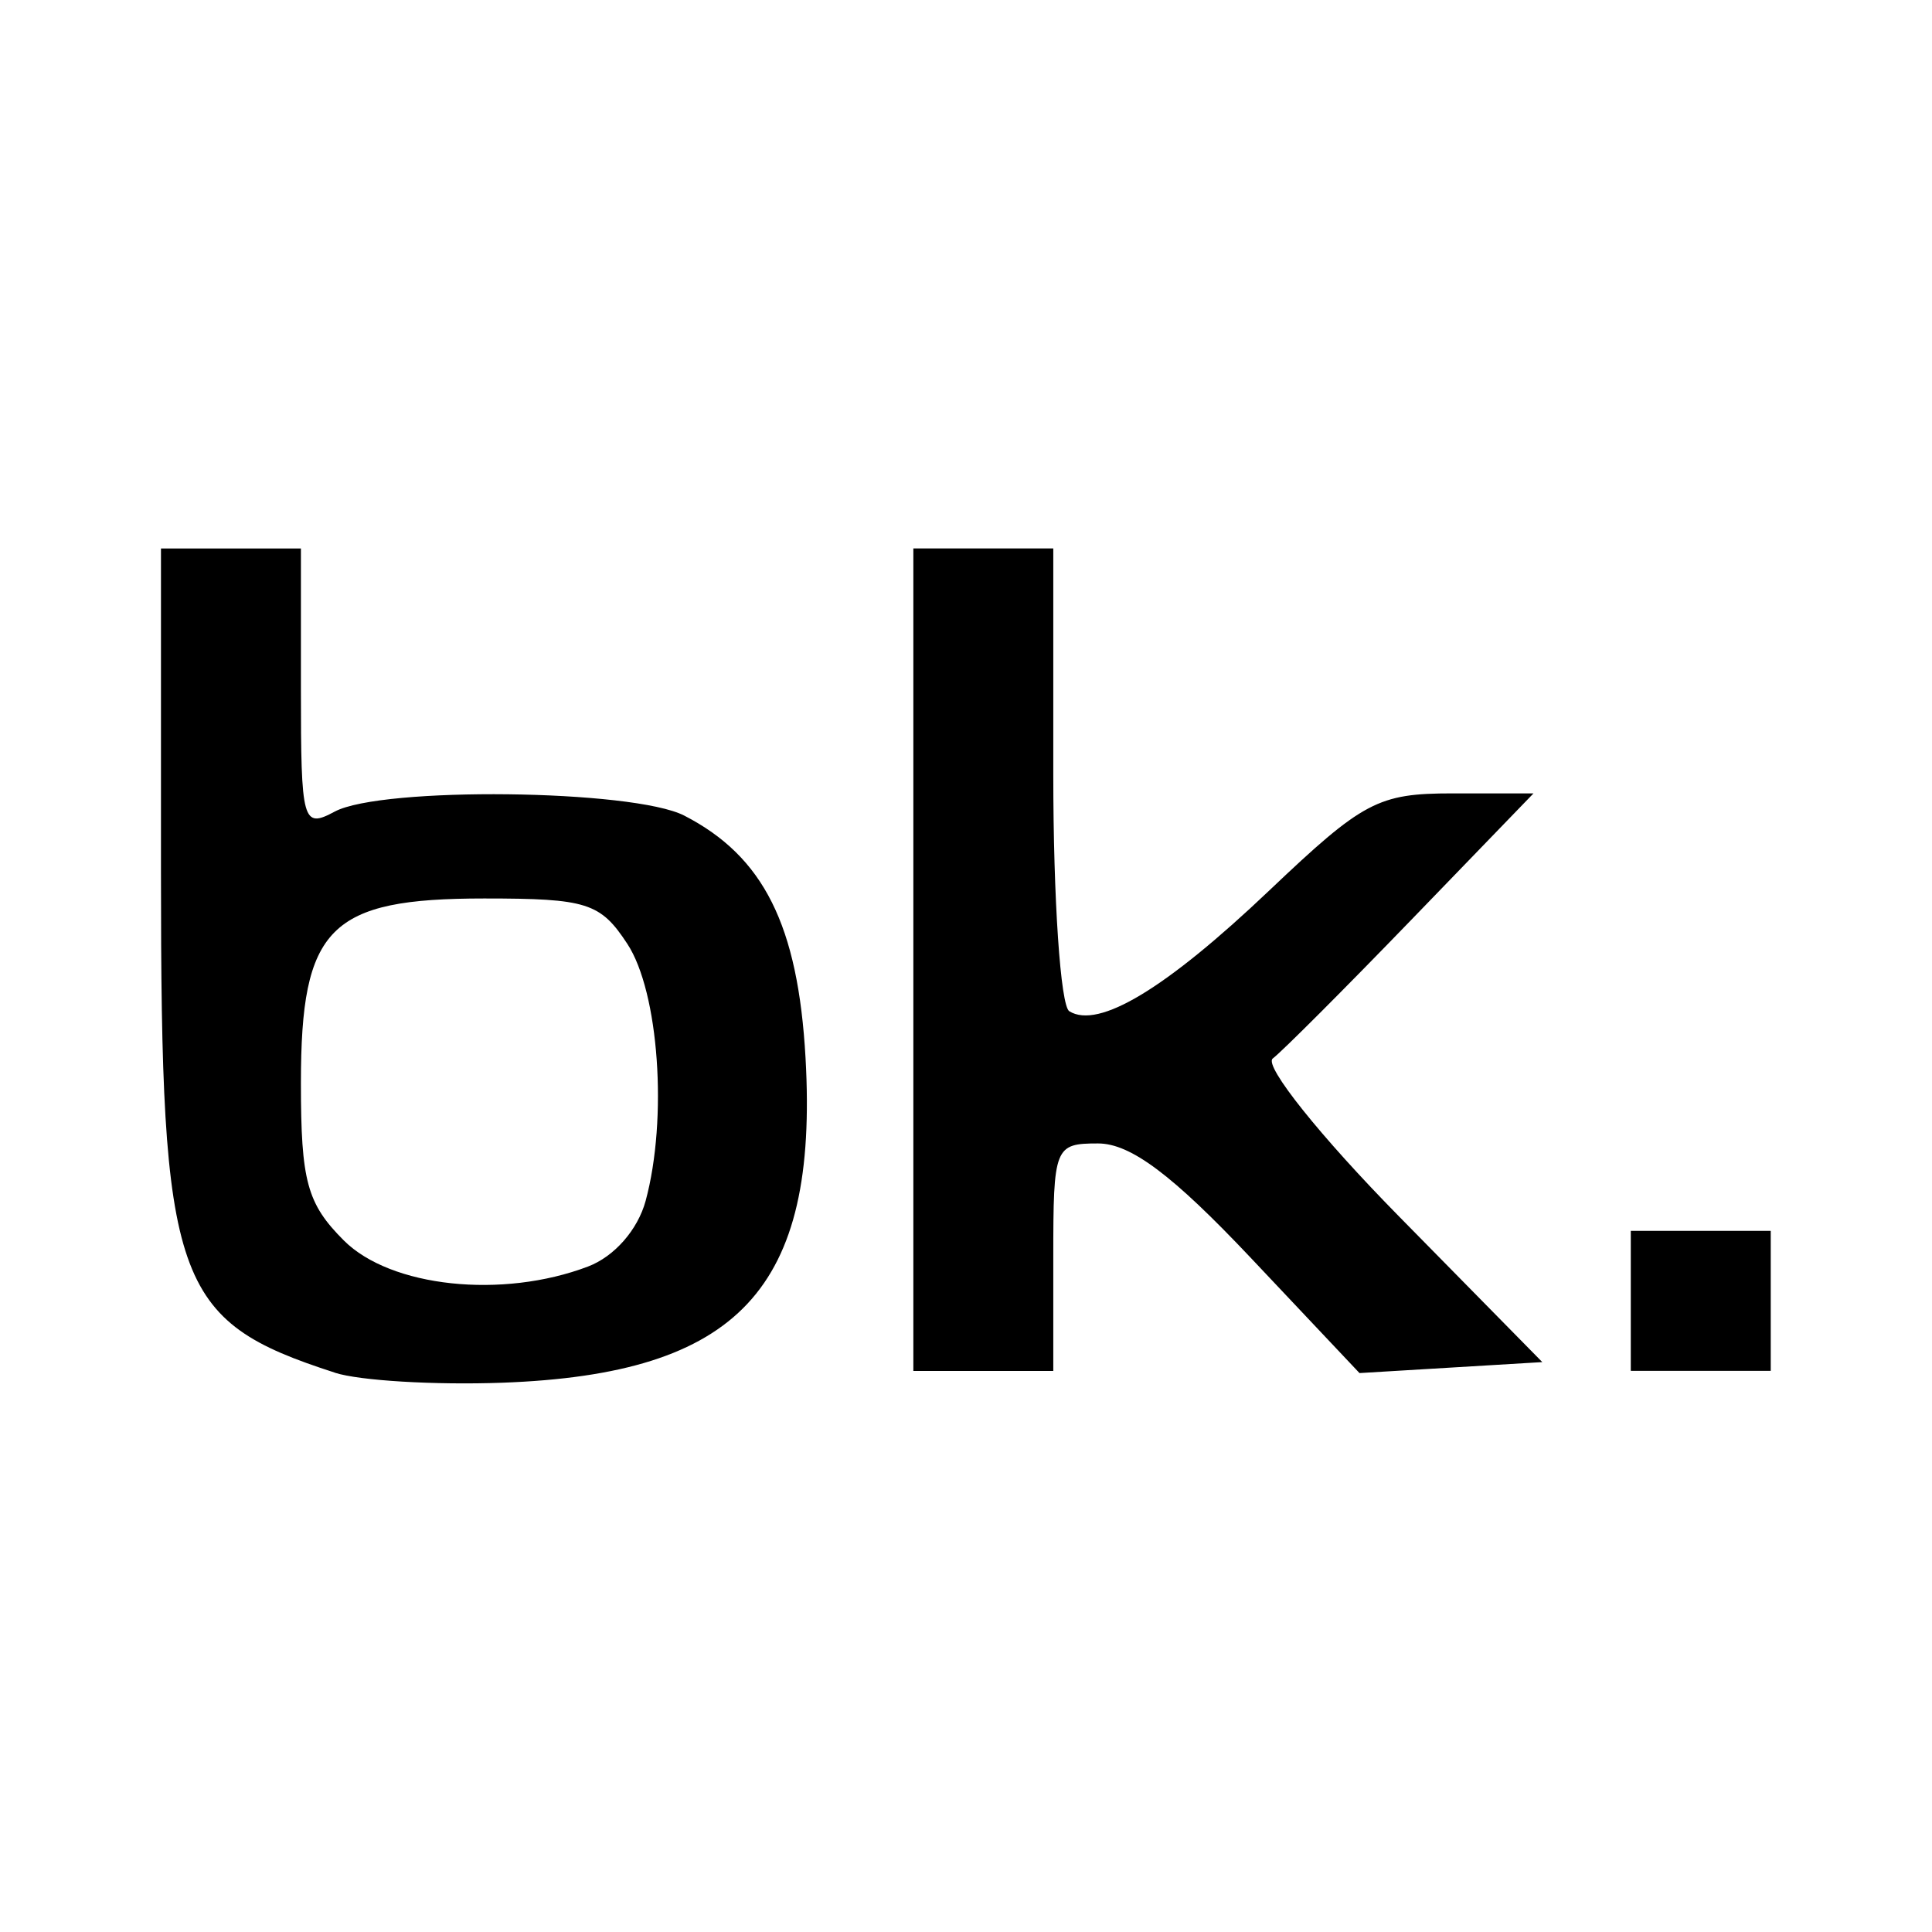 <?xml version="1.0" encoding="UTF-8" standalone="no"?>
<!-- Created with Inkscape (http://www.inkscape.org/) -->

<svg
   width="192"
   height="192"
   viewBox="0 0 50.8 50.8"
   version="1.1"
   id="svg5"
   sodipodi:docname="bankinter.svg"
   inkscape:version="1.1.1 (c3084ef, 2021-09-22)"
   xmlns:inkscape="http://www.inkscape.org/namespaces/inkscape"
   xmlns:sodipodi="http://sodipodi.sourceforge.net/DTD/sodipodi-0.dtd"
   xmlns="http://www.w3.org/2000/svg"
   xmlns:svg="http://www.w3.org/2000/svg">
  <sodipodi:namedview
     id="namedview7"
     pagecolor="#ffffff"
     bordercolor="#999999"
     borderopacity="1"
     inkscape:pageshadow="0"
     inkscape:pageopacity="0"
     inkscape:pagecheckerboard="0"
     inkscape:document-units="mm"
     showgrid="false"
     units="px"
     width="192px"
     inkscape:zoom="5.0290478"
     inkscape:cx="76.65467"
     inkscape:cy="100.71489"
     inkscape:window-width="1822"
     inkscape:window-height="1081"
     inkscape:window-x="738"
     inkscape:window-y="319"
     inkscape:window-maximized="0"
     inkscape:current-layer="layer1" />
  <defs
     id="defs2">
    <clipPath
       clipPathUnits="userSpaceOnUse"
       id="clipPath417">
      <path
         id="path419"
         style="fill:#ff0000;fill-opacity:1;fill-rule:nonzero;stroke:none;stroke-width:0.265"
         d="M -0.04,-0.031 V 17.33 C -0.004,17.179 0.038,17.029 0.088,16.881 1.015994e-4,16.755 0.05,16.559 0.151,16.381 0.202,16.207 0.303,16.044 0.416,15.892 c 0.021,-0.323 0.034,-0.492 0.148,-0.926 0.041,-0.157 0.108,-0.306 0.169,-0.456 C 0.9,14.103 1.076,13.736 1.311,13.368 1.498,12.923 1.696,12.508 1.988,12.12 c 0.017,-0.023 0.044,-0.068 0.066,-0.087 -0.008,-0.007 -0.017,-0.013 -0.024,-0.02 -0.046,-0.042 0.125,-0.242 0.252,-0.377 0.005,-0.007 0.011,-0.013 0.018,-0.019 0.053,-0.055 0.096,-0.1 0.105,-0.106 0.356,-0.269 0.185,-0.164 0.481,-0.322 0.021,-0.011 0.047,-0.034 0.074,-0.056 -4.233e-4,-0.026 -0.002,-0.052 -0.002,-0.078 0.122,-0.111 0.23,-0.238 0.365,-0.332 0.074,-0.051 0.168,-0.062 0.252,-0.095 0.09,-0.035 0.179,-0.075 0.269,-0.112 C 3.33,9.69 3.129,8.603 3.131,7.647 c 0.002,-0.596 0.302,-0.894 0.603,-0.894 0.301,-5e-7 0.601,0.298 0.601,0.894 0,0.585 -0.023,0.377 0.113,1.079 0.042,0.213 0.088,0.393 0.143,0.559 C 4.687,9.128 4.783,8.972 4.873,8.812 4.991,8.602 5.074,8.403 5.207,8.203 5.405,8.213 5.679,7.769 5.906,7.619 5.936,7.462 5.949,7.385 6.004,7.113 6.04,6.94 6.03,6.732 6.151,6.604 6.373,6.369 6.637,6.679 6.491,6.519 6.178,6.406 5.375,6.121 5.326,6.027 5.248,5.88 5.217,5.751 5.214,5.633 4.133,5.883 3.21,4.73 4.082,2.986 4.587,1.976 4.407,2.423 4.835,0.994 4.937,0.654 5.03,0.311 5.122,-0.031 Z M 0.151,16.381 c -0.035,0.12 -0.046,0.245 -0.02,0.376 0.01,-0.028 0.019,-0.056 0.03,-0.084 0.001,-0.003 0.002,-0.005 0.004,-0.008 -0.053,-0.084 -0.022,-0.181 0.041,-0.3 -0.012,-0.015 -0.016,-0.031 -0.017,-0.048 -0.014,0.021 -0.026,0.043 -0.038,0.065 z M 0.132,16.757 c -0.015,0.041 -0.03,0.083 -0.044,0.124 0.039,0.056 0.105,0.098 0.205,0.118 -0.075,-0.053 -0.133,-0.12 -0.155,-0.206 -0.003,-0.012 -0.004,-0.024 -0.007,-0.036 z M 47.514,-0.031 C 47.453,0.24 47.376,0.581 47.315,1.013 47.483,2.292 47.757,2.014 47.214,1.967 47.102,1.966 47.033,2.02 46.904,2.02 45.31,2.015 43.729,1.899 42.141,1.785 41.392,1.727 40.632,1.631 39.879,1.699 c -0.277,-0.009 -0.542,0.085 -0.815,0.11 -0.15,0.014 -0.301,0.02 -0.452,0.027 0.022,0.017 0.044,0.034 0.066,0.052 0.025,0.005 0.051,0.008 0.075,0.013 0.141,0.028 0.271,0.094 0.406,0.142 0.145,0.079 0.295,0.149 0.436,0.237 0.482,0.3 0.911,0.678 1.288,1.101 0.069,0.06 0.137,0.121 0.203,0.185 0.07,0.068 0.124,0.152 0.193,0.221 0.081,0.082 0.181,0.144 0.267,0.221 0.227,0.204 0.281,0.258 0.477,0.448 0.376,0.326 0.776,0.621 1.159,0.94 0.338,0.262 0.533,0.441 0.799,0.824 0.002,0.002 0.003,0.005 0.004,0.007 0.135,0.112 0.263,0.231 0.374,0.368 0.038,0.032 0.075,0.062 0.12,0.104 0.048,0.046 0.246,0.236 0.295,0.311 0.15,0.11 0.298,0.221 0.454,0.321 -0.198,-0.963 0.417,-0.087 0.838,0.621 0.405,0.251 0.808,0.446 1.126,0.84 -0.003,-0.003 -0.011,-0.008 -0.015,-0.011 0.342,0.288 0.544,0.641 0.649,1.101 2.64e-4,0.002 0.002,0.007 0.003,0.009 0.003,0.005 -2.65e-4,9.34e-5 0.111,0.188 0.076,0.182 0.192,0.312 0.318,0.461 0.06,0.07 0.113,0.146 0.179,0.21 0.168,0.162 0.387,0.265 0.541,0.445 0.174,0.162 0.342,0.33 0.498,0.507 7.93e-4,-0.197 0.002,-0.374 0.027,-0.969 0.004,-0.081 0.021,-0.16 0.032,-0.24 0.01,-0.065 0.027,-0.13 0.03,-0.195 0.004,-0.068 -0.007,-0.136 -0.01,-0.204 -0.034,-1.016 0.033,-2.028 0.096,-3.042 0.007,-0.135 0.011,-0.27 0.022,-0.405 0.002,-0.024 0.006,0.094 0.005,0.07 -0.044,-1.064 -0.13,-2.126 -0.206,-3.188 -0.059,-0.787 -0.088,-1.581 -0.254,-2.355 -0.101,-0.469 -0.098,-0.866 -0.033,-1.204 z M 46.064,7.951 c -0.024,-0.015 -0.047,-0.028 -0.071,-0.043 -0.006,-0.004 -0.015,-0.01 -0.021,-0.014 0.008,0.009 0.017,0.018 0.024,0.028 0.139,0.218 0.233,0.465 0.393,0.669 0.109,0.14 -0.074,-0.22 -0.324,-0.64 z m -0.092,-0.057 c -0.025,-0.03 -0.052,-0.057 -0.081,-0.082 -0.285,-0.248 -0.267,-0.227 -0.519,-0.393 -0.05,-0.027 -0.097,-0.058 -0.145,-0.088 0.016,0.076 0.031,0.151 0.057,0.251 0.156,0.058 0.314,0.108 0.467,0.174 0.062,0.027 0.153,0.093 0.221,0.138 z M 10.027,1.236 C 9.861,1.234 9.694,1.234 9.528,1.236 9.306,1.239 9.084,1.246 8.862,1.259 8.548,1.278 8.254,1.429 7.942,1.473 7.864,1.484 7.784,1.48 7.705,1.473 7.501,2.187 7.29,2.86 7.001,3.612 6.996,3.626 6.988,3.639 6.982,3.653 7.047,3.637 7.11,3.622 7.178,3.601 7.903,3.375 8.619,3.123 9.34,2.885 10.35,2.536 10.855,2.355 11.281,2.217 11.603,2 11.959,1.831 12.323,1.695 12.654,1.571 13.193,1.505 13.615,1.601 h 5.29e-4 c 0.208,-0.119 0.354,-0.197 0.481,-0.256 -0.857,-0.034 -1.713,-0.069 -2.57,-0.089 -0.5,6.853e-4 -0.999,-0.016 -1.499,-0.02 z m 16.936,0.263 c -0.5,0.012 -1,0.02 -1.501,0.034 -0.178,-0.002 -0.392,-0.008 -0.608,-0.01 -0.083,0.012 -0.166,0.023 -0.248,0.037 -0.033,0.026 -0.082,0.031 -0.122,0.049 -0.187,0.083 -0.384,0.139 -0.579,0.201 -0.03,0.01 -0.06,0.023 -0.091,0.029 -0.163,0.028 -0.327,0.049 -0.491,0.073 -0.096,-0.003 -0.193,-0.014 -0.289,-0.01 -0.058,0.002 0.116,0.006 0.173,0.014 0.004,5.794e-4 -0.006,0.007 -0.011,0.008 -0.151,0.019 -0.302,0.039 -0.454,0.052 -0.141,0.011 -0.289,0.005 -0.432,0 -0.105,0.028 -0.209,0.055 -0.316,0.074 -0.118,0.021 -0.428,0.004 -0.554,-5.16e-4 -0.056,-0.005 -0.111,-0.01 -0.167,-0.014 -0.01,-3.572e-4 -0.04,-0.003 -0.03,-0.001 0.013,0.002 0.026,7.09e-4 0.038,0.002 0.011,0.001 -0.022,0.003 -0.033,0.003 -0.045,0.001 -0.091,0.002 -0.136,0.003 -0.189,-2.047e-4 -0.378,-0.001 -0.566,-0.001 -0.059,0.01 -0.115,0.008 -0.168,5.159e-4 -0.284,0.111 -0.459,-0.048 -0.579,-0.336 -0.072,-0.005 -0.148,-0.01 -0.224,-0.015 -0.111,0.068 -0.222,0.137 -0.333,0.205 C 18.888,2.114 18.54,2.348 18.176,2.556 17.941,2.69 17.704,2.822 17.451,2.918 17.325,2.965 17.127,3.094 17.052,2.982 16.908,2.767 16.806,2.592 16.739,2.446 16.632,2.556 16.489,2.659 16.282,2.734 15.914,2.867 15.732,2.934 15.566,3 c 0.031,0.113 0.006,0.101 -0.111,0.12 -0.013,0.087 -0.028,0.173 -0.038,0.258 -0.012,0.099 -0.409,0.155 -0.569,0.074 -0.057,0.049 -0.117,0.103 -0.182,0.167 -0.029,0.029 0.274,0.078 0.408,0.029 0.019,-0.03 0.038,-0.062 0.058,-0.09 0.015,0.045 -0.012,0.074 -0.058,0.09 -0.026,0.042 -0.053,0.083 -0.089,0.116 -0.113,0.105 -0.242,0.191 -0.372,0.274 -0.034,0.022 -0.076,0.024 -0.115,0.036 -0.249,0.074 -0.501,0.137 -0.746,0.222 -0.403,0.148 -0.335,0.132 -0.8,0.249 -0.373,0.325 -1.048,0.829 -0.823,0.382 -0.017,0.002 -0.037,0.004 -0.07,0.008 -0.007,0.006 -0.014,0.011 -0.02,0.013 -9.79e-4,3.439e-4 -0.003,6.879e-4 -0.004,0.001 -0.066,0.064 -0.144,0.14 -0.147,0.143 -0.046,0.037 -0.033,0.043 -0.094,0.116 -0.174,0.21 -0.37,0.38 -0.61,0.514 -0.014,0.004 -0.021,0.005 -0.029,0.008 -0.123,0.143 -0.264,0.268 -0.415,0.382 -0.064,0.041 -0.19,0.118 -0.244,0.162 -0.14,0.115 -0.361,0.374 -0.519,0.436 -0.015,0.006 -0.021,-0.026 -0.031,-0.038 -0.392,0.529 0.113,-0.035 -0.926,0.315 -0.085,0.029 0.094,0.077 0.239,0.073 0.012,-0.011 0.018,-0.016 0.032,-0.028 -0.002,0.044 0.132,-0.028 0.105,-0.006 -0.027,0.023 -0.08,0.032 -0.137,0.034 -0.19,0.171 -0.169,0.165 -0.486,0.325 -0.02,0.01 -0.044,0.016 -0.066,0.011 -0.014,-0.003 -0.016,-0.042 -0.028,-0.034 C 8.534,7.461 8.491,7.679 8.297,7.724 8.04,7.877 7.77,7.991 7.48,8.065 7.351,8.145 7.22,8.228 7.091,8.305 7.077,8.313 7.039,8.334 7.002,8.355 6.992,8.507 7.053,8.365 6.898,9.282 6.863,9.492 6.804,9.698 6.757,9.906 6.586,10.333 6.277,10.729 5.858,10.937 c -0.441,0.219 -0.198,0.031 -0.311,0.119 0.114,0.123 0.099,0.371 0.134,0.548 0.025,0.126 -0.135,0.355 -0.257,0.515 -0.297,0.666 -0.676,1.296 -0.925,1.985 -0.177,0.541 -0.412,1.055 -0.612,1.587 -0.08,0.212 -0.133,0.435 -0.229,0.641 -0.168,0.359 -0.373,0.699 -0.559,1.049 -0.467,0.608 -0.898,1.183 -1.397,1.77 -0.068,0.08 -0.145,0.151 -0.225,0.22 -0.006,0.044 -0.011,0.088 -0.019,0.131 -0.062,0.318 -0.068,0.33 -0.146,0.654 -0.015,0.056 -0.028,0.113 -0.046,0.168 -0.015,0.128 -0.097,0.23 -0.136,0.348 -0.073,0.223 -0.11,0.475 -0.154,0.703 -0.058,0.373 -0.151,0.739 -0.251,1.103 -0.05,0.185 -0.06,0.126 -0.042,0.211 0.004,-0.033 0.003,-0.024 0.007,-0.061 0.003,-0.023 -0.004,0.046 -0.006,0.069 -8.3873e-4,-0.004 -8.1227e-4,-0.005 -0.002,-0.008 -0.026,0.208 -0.037,0.305 -0.046,0.383 0.006,-0.093 -6.6145e-4,-0.135 -0.064,0.164 -0.014,0.067 0.012,0.138 0.004,0.206 -0.015,0.127 -0.039,0.252 -0.058,0.379 -0.04,0.29 -0.169,0.571 -0.197,0.862 -0.036,0.379 0.02,0.359 0.009,0.717 -0.006,0.202 -0.027,0.403 -0.041,0.604 -0.102,0.455 -0.06,0.909 -0.045,1.367 3.3417e-4,0.053 0.001,0.105 0.001,0.158 -4.0799e-4,0.087 -0.018,0.174 -0.006,0.26 0.029,0.208 0.09,0.348 0.109,0.562 0.023,0.255 0.027,0.51 0.04,0.766 7.3025e-4,0.304 0.001,0.423 5.1593e-4,0.551 0.07,-0.162 0.156,-0.337 0.314,-0.358 0.46,-0.06 0.701,0.065 0.834,0.277 0.175,-0.004 0.216,0.124 0.138,0.407 0.027,0.162 0.037,0.335 0.051,0.501 0.015,0.232 0.035,0.463 0.045,0.695 0.009,0.209 -0.018,0.437 0.011,0.644 0.025,0.18 0.119,0.345 0.148,0.524 0.027,0.036 0.056,0.07 0.086,0.101 0.088,-0.213 0.174,-0.426 0.254,-0.641 0.12,-0.326 0.246,-1.544 0.581,-1.647 0.336,-0.103 0.738,0.097 1.001,0.331 0.172,0.152 0.089,0.451 0.134,0.676 -0.002,0.099 -0.001,0.128 -0.002,0.213 0.126,0.111 0.166,0.324 0.205,0.495 0.18,0.016 0.438,0.099 0.821,0.276 0.187,0.087 0.085,0.406 0.095,0.612 0.018,0.367 0.023,0.66 0.02,0.923 0.068,0.023 0.145,0.06 0.232,0.111 0.039,-0.024 0.082,-0.041 0.131,-0.048 0.389,-0.054 0.647,0.445 0.97,0.668 -0.091,0.25 -0.166,0.506 -0.273,0.749 -0.085,0.192 -0.228,0.494 -0.393,0.836 -0.002,0.027 -0.003,0.053 -0.005,0.08 -0.123,1.799 -0.064,1.317 -0.291,2.604 -0.045,0.296 -0.108,0.59 -0.134,0.888 -0.015,0.162 0.041,0.527 0.014,0.796 0.572,0.117 0.523,0.397 0.287,0.664 0.038,0.076 0.076,0.153 0.107,0.232 0.697,-0.112 0.71,0.008 0.844,0.372 0.084,0.047 0.072,0.104 0.047,0.163 2.122e-4,5.29e-4 3.175e-4,0.001 5.292e-4,0.002 l 5.292e-4,5.29e-4 c 0.196,0.176 0.186,0.168 0.388,0.357 0.069,0.073 0.136,0.149 0.203,0.224 0.056,-0.052 0.115,-0.104 0.177,-0.157 0.152,-0.128 0.328,-0.181 0.52,-0.177 0.922,0.018 2.18,1.332 2.544,1.656 0.881,0.958 1.473,1.59 2.329,2.596 0.052,0.024 0.125,0.059 0.307,0.13 0.138,-0.017 0.301,0.011 0.492,0.074 -0.061,-0.09 0.051,-0.023 0.193,0.072 0.052,0.022 0.104,0.043 0.16,0.069 0.081,0.025 0.161,0.044 0.247,0.044 0.023,1e-4 0.045,-0.012 0.067,-0.014 0.035,-0.004 0.071,-0.005 0.107,-0.008 0.399,-0.006 0.765,0.102 1.11,0.294 0.044,0.024 0.082,0.098 0.129,0.079 0.039,-0.016 -0.048,-0.068 -0.072,-0.102 0.101,0.019 0.203,0.038 0.304,0.056 -0.531,0.07 0.633,0.038 0.477,0.081 -0.052,0.015 -0.109,-0.034 -0.162,-0.021 -0.267,0.067 -1.06,0.24 -0.785,0.258 1.144,0.075 1.493,0.034 1.538,-0.034 -0.073,-0.012 -0.145,-0.024 -0.229,-0.04 0.06,-0.015 0.123,-0.026 0.187,-0.035 -0.051,-0.035 -0.123,-0.066 -0.183,-0.088 -0.018,0.001 -0.031,0.002 -0.055,0.002 -0.015,-2.64e-4 0.019,-0.004 0.043,-0.006 -0.068,-0.026 -0.076,-0.03 0.026,-0.004 0.021,-0.003 0.042,-0.005 0.063,-0.007 l 0.209,0.093 c 0.205,-0.015 0.416,0.009 0.593,0.111 0.039,0.023 0.076,0.048 0.112,0.076 0.269,0.02 0.252,5.3e-4 0.35,0.117 0.022,-0.003 0.044,0.01 0.066,0.015 0.083,0.02 0.166,0.042 0.248,0.065 0.224,0.063 0.436,0.158 0.648,0.251 0.023,-0.001 0.046,-0.003 0.069,-0.004 0.088,-0.002 0.171,0.045 0.256,0.067 -0.295,-0.088 0.51,0.169 0.378,0.142 -0.086,-0.018 -0.165,-0.068 -0.253,-0.08 -0.055,-0.007 -0.159,-0.019 -0.243,-0.024 0.089,0.041 0.164,0.076 0.118,0.067 -0.077,-0.016 -0.153,-0.041 -0.228,-0.068 -0.022,0.003 -0.028,0.009 5.29e-4,0.021 0.345,0.149 0.731,0.19 1.083,0.322 -0.003,-0.003 -0.003,-0.005 0.005,-0.004 0.059,0.004 0.113,0.039 0.169,0.058 0.13,0.044 0.261,0.087 0.392,0.128 -0.153,-0.036 0.267,0.078 0.198,0.065 -0.099,-0.019 -0.195,-0.054 -0.295,-0.067 -0.049,-0.006 -0.163,-0.008 -0.204,-0.004 0.003,0.003 0.006,0.006 0.008,0.01 0.464,0.083 0.584,0.078 0.643,0.078 -0.001,-5.3e-4 -0.003,-0.001 -0.004,-0.002 0.003,5.29e-4 0.006,0.001 0.01,0.002 0.021,-2.49e-4 0.039,0.002 0.06,0.009 0.109,0.016 0.218,0.032 0.325,0.06 0.103,0.041 0.206,0.082 0.309,0.124 -0.023,-0.015 -0.092,-0.032 -0.068,-0.046 0.032,-0.018 0.071,0.015 0.107,0.023 0.182,0.04 0.363,0.081 0.544,0.126 0.003,7.93e-4 0.01,0.002 0.013,0.003 0.117,0.007 0.233,0.015 0.349,0.022 0.079,0.014 0.157,0.034 0.237,0.042 0.076,0.008 0.152,-0.011 0.228,-0.006 0.378,0.024 0.396,0.031 0.72,0.073 0.254,-0.003 0.496,0.006 0.75,0.041 0.091,0.013 0.18,0.04 0.271,0.055 0.021,0.004 -0.041,-0.018 -0.062,-0.021 0.138,0.014 0.277,0.027 0.415,0.041 0.078,0.012 0.155,0.027 0.234,0.036 0.041,0.041 0.08,-0.007 0.12,-0.003 0.457,0.051 0.316,0.026 0.672,0.118 -0.026,-0.014 -0.092,-0.016 -0.078,-0.041 0.016,-0.029 0.064,-0.004 0.098,-0.003 3.17e-4,6e-6 8.2e-4,-2e-6 10e-4,0 0.001,6e-6 0.003,5.3e-4 0.004,5.3e-4 0.01,-5.3e-4 0.013,-0.001 0.029,-0.003 0.086,-0.005 0.276,-0.016 0.315,-0.016 0.365,0.007 0.73,0.004 1.095,0.004 0.391,-5.29e-4 0.782,0 1.173,0 0.115,-0.018 0.234,0.014 0.349,0 0.008,-0.001 0.007,-0.016 0.014,-0.02 0.019,-0.009 0.041,-0.014 0.063,-0.018 0.242,-0.048 0.212,-0.037 0.476,-0.055 0.06,0.003 0.12,0.006 0.18,0.01 0.488,-0.09 0.345,-0.073 0.492,-0.076 0.015,-0.003 0.031,-0.006 0.04,-0.007 0.002,-1.95e-4 0.008,-2.19e-4 0.01,-5.29e-4 0.236,-0.045 0.274,-0.057 0.35,-0.061 0.019,-0.011 0.041,-0.015 0.061,-0.024 0.123,-0.051 0.249,-0.095 0.375,-0.137 0.136,-0.078 0.299,-0.059 0.441,-0.111 0.021,-0.008 -0.045,0.007 -0.067,0.002 -0.007,-0.002 0.011,-0.012 0.018,-0.015 0.206,-0.101 0.278,-0.131 0.469,-0.215 0.445,-0.141 0.381,-0.122 0.522,-0.149 0.004,-0.002 0.011,-0.004 0.014,-0.006 0.034,-0.006 0.137,-0.026 0.103,-0.019 -0.096,0.021 -0.08,0.017 -0.118,0.024 -0.086,0.035 -0.298,0.109 -0.219,0.092 0.169,-0.036 0.283,-0.064 0.37,-0.088 0.029,-0.018 0.057,-0.037 0.086,-0.056 -0.002,1.53e-4 -0.004,2.3e-4 -0.006,5.29e-4 -0.037,0.014 -0.146,0.059 -0.111,0.041 0.061,-0.031 0.124,-0.059 0.186,-0.086 0.123,-0.078 0.249,-0.152 0.374,-0.227 0.044,-0.031 0.092,-0.06 0.141,-0.083 0.124,-0.073 0.246,-0.15 0.373,-0.22 0.491,-0.271 1.009,-0.49 1.512,-0.737 1.092,-0.537 1.425,-0.7 1.706,-0.843 0.007,-0.013 0.012,-0.027 0.02,-0.04 -0.006,-0.015 0.043,-0.089 0.106,-0.175 0.01,-0.043 0.044,-0.088 0.085,-0.134 0.107,-0.218 0.222,-0.434 0.176,-0.242 -0.02,0.084 -0.107,0.165 -0.176,0.242 -0.011,0.022 -0.021,0.042 -0.032,0.064 0.114,-0.148 0.239,-0.295 0.191,-0.225 -0.067,0.097 -0.144,0.186 -0.217,0.279 -0.011,0.022 -0.018,0.037 -0.027,0.057 0.003,0.015 0.009,0.029 0.02,0.043 0.009,0.012 0.02,0.028 0.03,0.04 0.161,-0.083 0.323,-0.166 0.677,-0.352 -0.069,-0.216 -0.054,-0.424 0.103,-0.616 0.015,-0.018 0.029,-0.033 0.044,-0.048 -0.363,0.216 -0.544,0.346 -0.282,0.159 0.236,-0.169 0.463,-0.35 0.706,-0.506 0.136,-0.087 0.276,-0.168 0.416,-0.25 0.062,-0.062 0.139,-0.108 0.205,-0.165 0.395,-0.267 0.794,-0.498 1.216,-0.711 -0.031,-0.271 -0.055,-0.517 -0.106,-0.859 -0.002,-0.017 0.56,-0.406 0.673,-0.496 0.216,-0.284 0.456,-0.447 0.763,-0.684 0.292,-0.225 0.56,-0.384 0.892,-0.549 0.111,-0.055 0.229,-0.096 0.344,-0.144 0.296,-0.111 0.596,-0.196 0.906,-0.256 0.041,-0.008 0.083,-0.012 0.125,-0.017 -0.057,-0.172 -0.107,-0.346 -0.143,-0.523 -0.033,-0.162 0.242,-0.226 0.378,-0.32 0.119,-0.082 0.244,-0.155 0.373,-0.222 0.133,-0.144 0.242,-0.31 0.344,-0.476 0.008,-0.012 0.015,-0.025 0.023,-0.038 0.004,-0.013 0.01,-0.025 0.013,-0.038 0.017,-0.024 0.065,-0.098 0.052,-0.071 -0.018,0.038 -0.042,0.073 -0.065,0.109 -0.034,0.099 -0.094,0.197 -0.072,0.297 0.003,0.012 0.012,0.047 0.017,0.067 0.006,-0.002 0.011,-0.005 0.017,-0.007 0.078,-0.304 0.279,-0.655 0.635,-1.062 -0.083,0.063 -0.18,0.136 -0.32,0.235 -0.019,0.014 -0.025,0.041 -0.043,0.056 -0.008,0.007 0.009,-0.019 0.013,-0.028 0.015,-0.032 0.03,-0.063 0.044,-0.095 0.141,-0.278 0.264,-0.577 0.464,-0.82 0.084,-0.102 0.176,-0.195 0.264,-0.293 0.021,-0.017 0.042,-0.034 0.063,-0.051 0.02,-0.093 0.043,-0.185 0.082,-0.272 0.072,-0.164 0.216,-0.285 0.314,-0.435 0.027,-0.042 -0.069,0.072 -0.103,0.108 0.04,-0.053 0.08,-0.105 0.12,-0.158 -0.007,0.007 -0.013,0.015 -0.021,0.021 -0.023,0.019 0.024,-0.055 0.038,-0.081 0.166,-0.307 0.185,-0.341 0.182,-0.333 0.042,-0.122 0.089,-0.242 0.125,-0.366 0.036,-0.123 0.049,-0.276 0.074,-0.399 0.123,-0.618 0.372,-1.202 0.603,-1.786 0.013,-0.03 0.026,-0.061 0.038,-0.091 0.043,-0.161 0.088,-0.303 0.029,-0.071 -5.6e-5,7.93e-4 5.5e-5,0.001 0,0.002 0.004,-0.009 0.007,-0.018 0.011,-0.027 0.003,-0.01 0.012,-0.041 0.009,-0.03 -0.015,0.066 -0.021,0.135 -0.033,0.202 -0.004,0.057 -0.005,0.11 0.007,0.201 0.006,0.047 0.014,0.187 0.028,0.141 0.06,-0.193 0.104,-0.39 0.147,-0.588 0.01,0.111 0.027,0.221 0.037,0.331 0.003,0.03 0.018,0.057 0.029,0.085 0.008,0.021 0.023,0.086 0.027,0.063 0.027,-0.151 0.048,-0.302 0.072,-0.454 -0.025,-0.166 -0.048,-0.514 -0.003,-0.671 -0.067,0.211 -0.115,0.428 -0.162,0.645 -0.009,-0.095 -0.013,-0.191 -0.002,-0.286 0.026,-0.234 0.08,-0.313 0.172,-0.441 -5.29e-4,-0.011 -0.001,-0.022 -0.002,-0.034 0.013,-0.051 0.025,-0.103 0.038,-0.154 0.003,-0.015 0.006,-0.033 0.008,-0.043 0.001,-0.002 0.005,-0.009 0.004,-0.007 -0.004,0.017 -0.008,0.033 -0.012,0.05 -0.01,0.054 -0.024,0.122 -0.012,0.089 0.033,-0.096 0.06,-0.194 0.087,-0.292 5.3e-4,-0.005 0.002,-0.014 0.002,-0.019 0.003,-0.008 0.007,-0.015 0.01,-0.023 -0.004,0.014 -0.009,0.028 -0.012,0.042 -0.008,0.068 -0.028,0.209 -0.017,0.156 0.029,-0.139 0.028,-0.146 0.045,-0.236 -0.005,0.012 -0.01,0.023 -0.016,0.035 0.007,-0.026 0.016,-0.051 0.024,-0.077 0.017,-0.086 0.041,-0.205 0.048,-0.249 0.012,-0.017 0.038,-0.079 0.097,-0.265 0.007,-0.022 -0.035,0.08 -0.042,0.057 -0.011,-0.038 0.012,-0.079 0.025,-0.116 0.059,-0.164 0.127,-0.325 0.191,-0.488 0.02,-0.033 0.042,-0.066 0.063,-0.099 -0.02,0.082 -0.04,0.166 -0.049,0.25 -0.005,0.052 -0.002,0.206 0.009,0.155 0.032,-0.157 0.058,-0.315 0.082,-0.473 -0.014,0.022 -0.028,0.045 -0.042,0.067 2.64e-4,-7.93e-4 2.4e-4,-0.002 5.29e-4,-0.003 0.006,-0.025 0.026,-0.06 0.047,-0.096 -0.002,0.011 -0.004,0.021 -0.006,0.032 0.028,-0.045 0.057,-0.091 0.083,-0.137 0.026,-0.047 -0.031,0.028 -0.077,0.104 0.02,-0.127 0.039,-0.256 0.059,-0.383 0.012,-0.273 0.082,-0.532 0.154,-0.794 0.04,-0.127 0.103,-0.251 0.152,-0.378 0.004,-0.084 0.006,-0.169 0.009,-0.253 0.013,-0.076 0.022,-0.153 0.039,-0.229 0.029,-0.13 0.083,-0.319 0.128,-0.455 0.02,-0.061 0.041,-0.121 0.063,-0.182 0.003,-0.056 0.003,-0.111 0.008,-0.166 0.003,-0.038 0.018,-0.073 0.03,-0.109 -0.013,0.06 -0.014,0.114 -0.017,0.174 0.002,0.024 0.002,0.014 0.003,0.029 0.006,-0.017 0.007,-0.021 0.012,-0.033 0.003,-0.057 0.011,-0.133 0.02,-0.232 -0.004,0.011 -0.005,0.016 -0.007,0.022 0.003,-0.009 0.004,-0.018 0.007,-0.026 0.005,-0.052 0.013,-0.109 0.021,-0.166 -0.006,-0.668 -0.006,-1.336 -0.001,-2.003 -0.392,0.091 -0.45,0.052 -0.437,-0.533 0.002,-0.08 -0.01,-0.162 0.007,-0.24 0.005,-0.025 0.005,0.051 0.008,0.076 0.012,0.002 0.024,0.004 0.036,0.006 0.01,-0.051 0.024,-0.116 0.03,-0.151 -0.037,-0.012 -0.07,-0.022 -0.109,-0.034 -0.134,-0.041 0.015,-0.257 0.068,-0.407 0.008,-0.039 0.019,-0.09 0.029,-0.137 5.29e-4,-0.003 0.002,-0.006 0.002,-0.009 0.013,-0.058 0.02,-0.094 0.035,-0.165 0.202,-0.7 0.146,-0.53 0.285,-0.889 -0.017,-0.177 -0.032,-0.355 -0.051,-0.532 -0.027,-0.216 -0.078,-0.422 -0.121,-0.635 -0.11,-0.548 -0.191,-1.1 -0.266,-1.653 -0.065,-0.504 -0.031,-0.247 -0.103,-0.77 -0.006,-0.046 -0.005,-0.063 -0.007,-0.086 -0.012,-0.029 -0.025,-0.059 -0.037,-0.088 -0.009,-0.026 -0.017,-0.051 -0.025,-0.076 0.016,0.031 0.038,0.075 0.03,0.055 -0.013,-0.032 -0.029,-0.064 -0.043,-0.095 0.004,0.013 0.009,0.026 0.013,0.039 -0.008,-0.015 -0.012,-0.018 -0.015,-0.028 -0.005,-0.014 -0.005,-0.019 -0.012,-0.042 0.005,0.01 0.009,0.02 0.014,0.03 -0.011,-0.034 -0.021,-0.069 -0.034,-0.103 -0.009,-0.023 0.008,0.032 0.02,0.072 -0.078,-0.161 -0.169,-0.317 -0.202,-0.491 -5.29e-4,-0.003 -5.29e-4,-0.007 -0.001,-0.01 -0.07,-0.145 -0.1,-0.214 -0.153,-0.373 -0.006,-0.007 -0.012,-0.013 -0.018,-0.02 -0.015,0.22 -0.033,0.134 -0.048,-0.064 -0.036,-0.047 -0.072,-0.094 -0.103,-0.146 -0.281,-0.459 -0.277,-0.509 -0.404,-0.927 -0.08,-0.267 -0.156,-0.535 -0.234,-0.803 -0.018,-0.022 -0.03,-0.057 -0.039,-0.103 -0.008,-0.014 -0.017,-0.032 -0.023,-0.041 -0.052,-0.085 -0.105,-0.168 -0.16,-0.251 -0.089,-0.101 -0.122,-0.234 -0.191,-0.346 -0.015,-0.024 -0.039,-0.042 -0.056,-0.065 -0.171,-0.237 -0.334,-0.48 -0.506,-0.716 -0.194,-0.277 -0.367,-0.558 -0.496,-0.863 -0.044,-0.054 -0.084,-0.107 -0.119,-0.159 0.038,0.048 0.075,0.094 0.11,0.136 -0.016,-0.038 -0.03,-0.076 -0.044,-0.115 -0.014,-0.017 -0.019,-0.022 -0.033,-0.039 -0.06,-0.074 -0.118,-0.151 -0.175,-0.227 0.04,0.085 0.087,0.165 0.142,0.245 -0.172,-0.213 -0.347,-0.44 -0.288,-0.439 0.011,0.014 0.022,0.028 0.033,0.042 0.038,0.05 0.076,0.101 0.113,0.151 -0.023,-0.048 -0.044,-0.098 -0.064,-0.15 -0.039,-0.027 -0.068,-0.044 -0.082,-0.044 -0.255,-0.336 -0.512,-0.67 -0.76,-1.011 -0.222,-0.317 -0.286,-0.401 -0.511,-0.768 -0.023,-0.038 -0.045,-0.078 -0.059,-0.12 -0.007,-0.022 0.009,-0.051 -0.005,-0.069 -0.154,-0.194 -0.407,-0.298 -0.521,-0.53 -0.34,-0.442 -0.66,-0.904 -0.923,-1.396 -0.078,-0.176 -0.16,-0.35 -0.237,-0.527 -0.008,-0.019 0.006,-0.044 -0.006,-0.061 C 42.349,8.772 42.216,8.685 42.133,8.56 41.952,8.363 41.901,8.313 41.845,8.239 41.779,8.193 41.714,8.148 41.653,8.106 41.274,7.864 40.914,7.596 40.562,7.318 40.329,7.175 40.11,7.022 39.904,6.84 39.831,6.777 39.769,6.702 39.698,6.636 c -0.025,-0.024 0.046,0.053 0.073,0.075 -0.149,-0.104 -0.278,-0.229 -0.403,-0.359 -0.085,-0.049 -0.171,-0.101 -0.227,-0.154 -0.603,-0.353 -0.208,-0.1 -0.616,-0.396 -0.005,-0.003 -0.01,-0.006 -0.016,-0.008 0.022,0.017 0.012,0.008 0.038,0.028 0.019,0.014 -0.04,-0.026 -0.059,-0.039 0.007,0.004 0.014,0.008 0.021,0.011 -0.33,-0.247 -0.269,-0.178 -0.453,-0.377 -0.164,-0.039 -0.265,-0.113 -0.345,-0.23 -0.102,-0.062 -0.129,-0.126 -0.098,-0.191 -0.006,-0.014 -0.012,-0.028 -0.019,-0.043 -0.325,-0.115 -0.628,-0.283 -0.937,-0.435 -0.021,-0.012 -0.046,-0.02 -0.063,-0.037 -0.01,-0.009 5.29e-4,-0.035 -0.012,-0.038 -0.094,-0.022 -0.192,-0.019 -0.287,-0.033 C 35.8,4.339 35.313,4.234 34.83,4.105 34.212,3.899 33.63,3.606 33.014,3.395 32.403,3.129 31.788,2.877 31.186,2.595 30.951,2.419 30.622,2.384 30.357,2.282 29.217,2.06 28.072,1.851 26.963,1.499 Z M 47.922,32.547 c 5.29e-4,0.017 0.002,0.034 0.003,0.051 0.009,-0.029 0.019,-0.058 0.029,-0.086 -0.006,0.005 -0.012,0.01 -0.018,0.016 -0.005,0.007 -0.009,0.012 -0.013,0.019 z m 0.003,0.051 c 0.007,0.171 0.019,0.341 0.023,0.512 0.034,-0.227 0.069,-0.455 0.102,-0.682 -0.03,0.025 -0.059,0.051 -0.088,0.077 -0.014,0.03 -0.026,0.061 -0.037,0.093 z m 0.023,0.512 c -0.009,0.063 -0.021,0.127 -0.03,0.19 0.013,0.086 0.025,0.137 0.029,0.054 0.004,-0.081 0.003,-0.163 0.002,-0.244 z M 37.312,45.929 c -0.001,-0.006 -0.002,-0.013 -0.002,-0.019 -0.018,0.023 -0.036,0.047 -0.053,0.071 -0.019,0.026 -0.035,0.054 -0.051,0.083 0.003,0.007 0.018,0.002 0.054,-0.026 0.012,-0.024 0.034,-0.07 0.052,-0.109 z m -6.707,3.092 c -0.013,0.003 -0.021,0.004 -0.036,0.007 0.041,-0.001 0.079,-0.002 0.182,-0.009 0.05,-0.003 -0.088,-0.002 -0.146,0.002 z m -0.036,0.007 c -0.003,7.4e-5 -0.012,5.29e-4 -0.014,5.29e-4 -0.035,0.007 -0.071,0.016 -0.05,0.012 0.031,-0.006 0.038,-0.007 0.065,-0.012 z M 17.701,47.395 c -0.089,-0.007 -0.208,-0.019 -0.379,-0.042 l 0.645,0.287 c -0.086,-0.086 -0.171,-0.172 -0.266,-0.245 z m -0.379,-0.042 -0.326,-0.145 c -0.035,0.003 -0.069,0.006 -0.103,0.011 0.037,0.026 0.058,0.051 0.043,0.074 0.154,0.026 0.277,0.045 0.387,0.059 z M 12.036,4.949 c 0.006,-0.006 0.008,-0.007 0.013,-0.012 -0.057,0.008 -0.142,0.024 -0.284,0.06 -0.089,0.023 0.181,-0.017 0.271,-0.048 z m 0.013,-0.012 c 0.006,-7.938e-4 0.006,-8.732e-4 0.011,-0.002 0.035,-0.027 0.077,-0.082 0.055,-0.063 -0.003,0.002 -0.039,0.038 -0.066,0.064 z M 38.323,1.521 c -0.063,9.631e-4 -0.126,0.002 -0.189,0.003 0.011,0.013 -0.008,0.013 -0.067,0.011 -0.008,-0.003 -0.016,-0.007 -0.024,-0.01 -0.002,3.56e-5 -0.004,4.815e-4 -0.006,5.159e-4 0.054,0.024 0.131,0.059 0.21,0.096 0.037,-0.031 0.062,-0.065 0.075,-0.101 z m -13.784,0.052 c -0.022,0.004 -0.044,0.008 -0.066,0.013 -0.009,0.002 0.019,0.005 0.028,0.003 0.009,-0.002 0.025,-0.01 0.038,-0.016 z m -1.807,0.298 c -9.79e-4,-6.958e-4 -0.005,-5.847e-4 -0.013,0.001 -0.103,0.021 -0.205,0.049 -0.307,0.076 0.042,-0.003 0.083,-0.005 0.123,-0.01 0.056,-0.008 0.204,-0.062 0.197,-0.067 z m 16.178,0.206 c 0.036,0.03 0.071,0.06 0.108,0.089 0.032,0.025 -0.06,-0.054 -0.09,-0.081 -0.006,-0.003 -0.012,-0.006 -0.018,-0.009 z M 17.572,2.547 c -0.02,0.017 -0.023,0.024 0.005,0.018 -0.002,-0.006 -0.003,-0.011 -0.005,-0.018 z m 17.927,0.552 c 0.022,0.012 0.052,0.03 0.069,0.038 0.003,0.002 0.01,0.003 0.014,0.005 -0.011,-0.01 -0.023,-0.021 -0.034,-0.031 -0.016,-0.004 -0.032,-0.008 -0.049,-0.012 z M 15.098,3.265 c -0.073,0.046 -0.156,0.106 -0.248,0.184 0.073,0.02 0.147,0.029 0.196,0.014 0.076,-0.022 0.145,-0.064 0.218,-0.096 -0.055,-0.035 -0.111,-0.069 -0.167,-0.103 z m -0.138,0.002 c -0.015,0.007 -0.03,0.014 -0.045,0.021 0.001,0.004 0.004,0.008 0.004,0.011 0.014,-0.01 0.027,-0.021 0.041,-0.032 z m -0.174,0.081 c -0.013,0.006 -0.026,0.012 -0.039,0.019 0.012,-6.879e-4 0.026,-0.001 0.036,-0.002 -6.7e-5,-0.005 0.002,-0.011 0.003,-0.017 z m -0.003,0.017 c 1.26e-4,0.01 0.002,0.019 0.005,0.027 0.016,-0.011 0.033,-0.021 0.049,-0.033 -0.016,0.002 -0.034,0.004 -0.054,0.005 z m 0.005,0.027 c -0.012,0.008 -0.023,0.016 -0.035,0.023 0.026,0.011 0.054,0.021 0.082,0.029 -0.023,-0.014 -0.04,-0.031 -0.048,-0.053 z m -0.035,0.023 c -0.019,-0.008 -0.035,-0.018 -0.052,-0.027 -0.016,0.008 -0.033,0.016 -0.05,0.024 0.012,0.008 0.024,0.016 0.036,0.024 0.007,0.005 0.002,0.011 0.004,0.016 0.02,-0.012 0.041,-0.024 0.061,-0.037 z M 8.157,5.287 C 7.861,5.377 7.544,5.484 7.169,5.622 7.227,5.786 7.271,5.922 7.304,6.036 7.369,6.003 7.421,5.974 7.438,5.96 7.69,5.75 7.924,5.519 8.157,5.287 Z M 38.99,6.062 c -0.038,-0.033 0.072,0.071 0.111,0.103 0.003,0.002 0.006,0.004 0.009,0.006 -0.029,-0.027 -0.055,-0.052 -0.12,-0.109 z m 0.437,0.326 c 0.021,0.025 0.017,0.02 0.182,0.11 -2.01e-4,-2.556e-4 -2.24e-4,-7.673e-4 -5.29e-4,-0.001 -0.129,-0.079 -0.125,-0.075 -0.182,-0.109 z m 0.197,0.128 c 0.005,0.007 0.009,0.012 0.014,0.02 0.001,0.002 0.003,0.002 0.005,0.005 -0.006,-0.007 -0.013,-0.017 -0.019,-0.024 z m 5.025,0.388 c -0.004,-1.281e-4 -0.007,0.003 -0.006,0.011 0.031,0.021 0.06,0.044 0.09,0.066 -0.033,-0.037 -0.069,-0.077 -0.084,-0.077 z m -2.263,1.815 c -0.014,-0.002 0.03,0.043 0.132,0.108 -0.005,-0.006 -0.01,-0.011 -0.016,-0.017 -0.065,-0.062 -0.105,-0.089 -0.116,-0.091 z m 0.116,0.091 c -0.006,-0.007 -0.011,-0.014 -0.018,-0.021 -0.002,-0.002 -0.01,-0.008 -0.008,-0.006 0.008,0.009 0.017,0.018 0.025,0.026 z m 5.207,0.899 c 0.026,0.041 0.008,0.012 0.022,0.033 -0.003,-0.006 -0.006,-0.012 -0.009,-0.018 -0.003,-0.006 -0.016,-0.02 -0.012,-0.015 z M 2.961,11.227 c -0.028,0.023 -0.054,0.048 -0.06,0.08 -0.018,0.098 -0.007,0.313 0.01,0.418 0.013,0.006 0.023,0.011 0.036,0.017 0.034,-0.168 0.021,-0.342 0.014,-0.515 z m 2.623,0.511 c -0.031,0.082 -0.065,0.162 -0.099,0.243 0.045,-0.057 0.068,-0.14 0.099,-0.243 z m -3.495,0.322 c 0.019,0.075 -0.013,0.161 -0.016,0.24 0.045,0.099 0.032,0.259 0.134,0.296 0.097,0.035 0.249,0.088 0.396,0.127 0.077,-0.104 0.156,-0.208 0.236,-0.311 C 2.627,12.269 2.303,12.215 2.088,12.06 Z m 45.168,4.031 0.005,0.072 c 0.008,0.015 0.017,0.029 0.026,0.043 -7.94e-4,-0.006 -0.002,-0.013 -0.003,-0.019 -0.009,-0.032 -0.019,-0.064 -0.028,-0.096 z m 0.66,1.506 c 0.017,0.024 0.035,0.048 0.055,0.074 -0.002,-0.004 -0.004,-0.012 -0.005,-0.016 -0.017,-0.019 -0.034,-0.038 -0.05,-0.058 z M 0.104,19.165 c -0.04,0.005 -0.079,0.012 -0.118,0.021 -0.011,0.003 -0.018,0.021 -0.026,0.038 v 0.405 c 0.049,-0.154 0.093,-0.311 0.144,-0.464 z m -0.144,0.548 v 0.732 c 0.053,-0.192 0.11,-0.382 0.182,-0.569 0.011,-0.044 0.019,-0.088 0.029,-0.132 -0.07,-0.013 -0.141,-0.023 -0.211,-0.03 z M 48.913,24.773 c -2.64e-4,0.097 0.005,0.174 0.016,0.114 0.008,-0.043 0.01,-0.065 0.017,-0.104 -0.011,-0.004 -0.022,-0.007 -0.033,-0.01 z m 0.239,3.019 c -0.003,0.01 -0.005,0.02 -0.009,0.03 2.65e-4,-0.002 6.9e-5,-0.003 5.29e-4,-0.005 0.002,-0.009 0.005,-0.017 0.008,-0.025 z m -0.051,0.381 c -0.011,0.038 -0.022,0.077 -0.032,0.115 0.041,0.693 0.015,0.322 0.032,-0.115 z m -0.179,0.866 c -0.004,-0.005 -0.042,0.083 -0.048,0.118 -0.002,0.011 -0.002,0.034 -0.004,0.049 0.02,-0.052 0.039,-0.105 0.051,-0.159 0.001,-0.005 0.001,-0.007 5.29e-4,-0.008 z M 0.766,29.413 c -0.161,0.06 -0.428,0.328 -0.238,0.526 0.016,0.016 0.033,0.032 0.05,0.046 0.256,-0.137 0.473,-0.246 0.639,-0.312 -0.149,-0.088 -0.305,-0.168 -0.452,-0.26 z m 47.298,2.918 c -0.02,0.031 -0.042,0.061 -0.06,0.092 0.016,-0.02 0.035,-0.039 0.055,-0.058 0.002,-0.011 0.004,-0.023 0.005,-0.034 z M 1.912,32.709 c -0.022,0.043 -0.041,0.09 -0.059,0.141 0.007,-0.013 0.016,-0.025 0.02,-0.039 0.01,-0.03 0.028,-0.067 0.039,-0.102 z m -1.725,1.406 c -0.088,0.023 -0.159,0.097 -0.226,0.181 v 0.215 c 0.093,-0.033 0.193,-0.07 0.273,-0.094 -0.016,-0.101 -0.031,-0.202 -0.047,-0.302 z m 0.161,0.091 c -0.03,0.063 -0.05,0.131 -0.055,0.194 0.047,-0.014 0.097,-0.029 0.138,-0.04 -0.03,-0.05 -0.057,-0.101 -0.083,-0.153 z m -0.388,0.995 V 50.769 H 10.535 c -0.115,-0.195 -0.218,-0.42 -0.305,-0.68 -0.037,-0.111 -0.068,-0.224 -0.111,-0.333 -0.196,-0.493 -0.429,-0.972 -0.66,-1.45 -0.396,-0.075 -0.528,-0.232 -0.888,-0.631 0.04,0.058 0.08,0.116 0.12,0.173 0.004,0.003 0.008,0.004 0.012,0.007 0.013,0.009 0.032,0.056 0.022,0.043 -0.012,-0.016 -0.023,-0.034 -0.035,-0.05 C 8.592,47.783 8.481,47.738 8.387,47.667 7.896,47.298 7.715,47.018 7.51,46.472 7.286,46.397 7.091,46.26 6.919,46.07 6.882,46.02 6.846,45.969 6.809,45.918 6.813,45.92 6.791,45.904 6.669,45.817 6.585,45.758 6.499,45.699 6.415,45.64 6.282,45.523 6.142,45.414 6.017,45.289 5.298,44.569 4.923,43.679 4.786,42.681 4.729,42.327 4.655,41.972 4.614,41.616 c -0.006,-0.008 -0.012,-0.017 -0.019,-0.025 -0.031,-0.079 -0.064,-0.158 -0.094,-0.238 -0.09,-0.096 -0.17,-0.206 -0.224,-0.321 -0.002,-0.003 -0.005,-0.007 -0.007,-0.01 -0.273,-0.08 -0.387,-0.401 -0.44,-0.776 -0.002,-0.004 -0.004,-0.007 -0.006,-0.011 -0.005,-0.039 -0.052,-0.2 -0.07,-0.369 -0.032,0.021 -0.065,0.041 -0.098,0.062 -0.056,0.168 -0.058,0.353 -0.093,0.528 -0.026,-2.46e-4 -0.052,0.001 -0.078,0.002 C 3.381,41.074 3.248,41.059 2.756,41.62 2.404,41.489 1.961,41.497 1.699,41.228 1.512,41.035 1.58,40.697 1.597,40.43 1.639,39.793 1.712,39.296 1.813,38.835 1.553,39.07 1.336,39.42 0.997,39.441 0.735,39.456 0.572,39.092 0.483,38.846 0.323,38.405 0.65,36.741 0.692,36.533 0.564,36.12 0.462,35.701 0.384,35.302 0.188,35.319 0.056,35.276 -0.04,35.202 Z M 46.781,35.996 c 0.019,-0.033 -0.042,0.063 -0.064,0.095 -0.004,0.011 -0.006,0.014 -0.013,0.033 0.015,-0.023 0.022,-0.031 0.076,-0.127 z m -0.612,1.239 c -0.037,0.059 -0.071,0.119 -0.105,0.179 -0.014,0.068 -0.029,0.135 -0.049,0.201 -0.016,0.053 0.009,-0.077 0.022,-0.154 -0.031,0.06 -0.057,0.122 -0.074,0.187 -0.015,0.058 -0.024,0.153 -0.029,0.252 0.055,-0.051 0.11,-0.096 0.163,-0.132 0.024,-0.177 0.041,-0.357 0.072,-0.533 z M 46.038,37.461 c 0.008,-0.016 0.018,-0.031 0.027,-0.047 0.002,-0.011 0.004,-0.022 0.006,-0.033 -0.009,0.015 -0.019,0.029 -0.027,0.044 -0.001,0.008 -0.004,0.024 -0.006,0.035 z m 3.143,0.147 c -0.017,0.024 -0.035,0.049 -0.049,0.075 -0.033,0.061 -0.055,0.128 -0.092,0.187 -0.085,0.136 -0.179,0.265 -0.269,0.397 -0.004,0.011 -0.006,0.021 -0.01,0.032 0.005,-0.006 0.007,-0.008 0.01,-0.012 0.022,-0.033 -0.021,0.032 -0.013,0.02 -1.48e-4,2.62e-4 -2.27e-4,5.29e-4 -5.29e-4,0.001 -0.042,0.107 -0.097,0.216 -0.149,0.312 -0.002,0.009 -0.003,0.019 -0.006,0.028 -0.009,0.039 -0.055,0.103 -0.094,0.148 -0.09,0.151 -0.116,0.18 0.089,-0.1 -0.014,0.032 -0.023,0.067 -0.042,0.097 -0.105,0.164 -0.303,0.438 -0.507,0.596 -0.043,0.084 -0.081,0.169 -0.124,0.253 -0.031,0.066 -0.062,0.13 -0.095,0.193 0.111,0.062 0.222,0.124 0.332,0.187 -0.026,-0.102 -0.051,-0.205 -0.072,-0.307 -0.034,-0.068 -0.055,-0.115 -0.015,-0.071 0.004,0.024 0.011,0.047 0.015,0.071 0.066,0.133 0.196,0.371 0.117,0.332 -0.015,-0.008 -0.03,-0.017 -0.044,-0.025 0.045,0.178 0.084,0.356 0.067,0.536 -0.025,0.259 -0.218,0.473 -0.31,0.716 -0.018,0.047 0.067,-0.105 0.115,-0.198 -0.201,0.615 -0.139,0.584 -0.706,1.19 -0.086,0.092 -0.203,0.149 -0.313,0.211 -0.226,0.129 -0.458,0.233 -0.695,0.325 -0.009,0.062 -0.016,0.118 -0.028,0.194 -0.003,0.018 -0.01,0.034 -0.017,0.051 0.004,0.016 0.01,0.033 0.014,0.049 0.004,0.014 0.004,0.028 0.004,0.041 v 5.3e-4 c -0.003,0.097 -0.093,0.188 -0.139,0.279 -0.039,0.077 -0.081,0.152 -0.125,0.225 0.42,0.428 0.707,0.664 0.869,0.823 0.08,-0.09 0.163,-0.177 0.256,-0.254 0.126,-0.105 0.029,0.17 -0.108,0.452 0.028,0.087 -0.027,0.168 -0.155,0.287 -0.1,0.167 -0.188,0.273 -0.2,0.184 -0.037,0.043 -0.073,0.083 -0.104,0.078 0.028,-0.024 0.055,-0.048 0.083,-0.072 0.011,-0.009 0.032,-0.025 0.05,-0.039 0.022,-0.025 0.044,-0.047 0.066,-0.059 0.002,-7.94e-4 0.001,-5.29e-4 0.003,-0.001 0.035,-0.031 0.074,-0.065 0.102,-0.091 0.052,-0.087 0.105,-0.184 0.155,-0.287 -0.018,-0.055 -0.066,-0.118 -0.148,-0.197 -0.164,0.185 -0.31,0.388 -0.457,0.59 0.042,0.048 0.077,0.093 0.122,0.142 0.008,0.008 0.015,0.013 0.024,0.014 -0.039,0.033 -0.078,0.066 -0.117,0.101 -0.105,0.094 -0.207,0.19 -0.311,0.286 -0.34,0.358 -0.673,0.742 -1.068,1.042 -0.199,0.152 -0.406,0.295 -0.619,0.427 -0.333,0.208 -0.728,0.305 -1.035,0.56 -0.171,0.105 -0.343,0.211 -0.515,0.316 -0.072,-0.003 -0.154,-0.045 -0.217,-0.01 -0.066,0.037 -0.072,0.134 -0.114,0.197 -0.098,0.148 -0.169,0.325 -0.307,0.437 -0.587,0.477 -0.798,0.445 -1.472,0.584 -0.664,0.112 -1.145,0.193 -1.641,0.292 -0.127,0.073 -0.255,0.145 -0.382,0.219 -0.031,0.018 -0.115,-0.244 -0.104,0.029 -0.207,0.11 -0.257,0.136 -0.49,0.264 -0.101,0.055 -0.198,0.116 -0.302,0.166 -0.093,0.045 -0.188,0.089 -0.283,0.131 -0.355,0.292 -0.759,0.271 -1.192,0.045 -0.066,0.022 -0.157,0.053 -0.164,0.055 -0.011,0.002 -0.233,0.048 -0.342,0.061 -0.016,0.002 -0.034,0.005 -0.044,0.007 -0.07,0.016 -0.139,0.033 -0.209,0.05 -0.046,0.011 -0.091,0.022 -0.137,0.033 -0.115,0.022 -0.225,0.071 -0.34,0.094 -0.126,0.045 -0.254,0.085 -0.377,0.136 -0.017,0.007 -0.034,0.027 -0.051,0.038 h 16.004 v -1.165 c -0.016,-0.003 -0.029,-0.004 -0.045,-0.007 -0.377,0.249 -0.925,0.548 -1.741,0.834 -0.059,0.021 -0.066,-0.107 -0.1,-0.16 -0.316,-0.505 -0.318,-0.764 -0.139,-0.878 -5.29e-4,-0.237 0.005,-0.474 0.019,-0.712 0.006,-0.099 7.2e-5,-0.2 0.025,-0.296 0.004,-0.017 0.046,0.039 0.047,0.022 0.004,-0.129 -0.024,-0.258 -0.036,-0.387 0.039,-0.749 0.185,-1.49 0.179,-2.242 -0.007,-0.636 -0.07,-1.284 0.042,-1.913 0.044,-0.306 0.025,-0.096 0.017,-0.517 -0.011,-0.598 -0.026,-1.208 0.063,-1.8 0.067,-0.169 0.022,-0.023 0.005,-0.356 -0.01,-0.193 -0.016,-0.387 -0.019,-0.58 -0.014,-1.003 0.033,-2.006 0.104,-3.006 z m 1.533,11.99 c 0.02,-0.013 0.026,-0.021 0.045,-0.034 v -0.848 c -0.291,0.133 -0.622,0.419 -0.932,0.697 0.296,0.059 0.604,0.13 0.887,0.184 z m -3.994,-4.499 c -0.002,0.002 -0.003,0.004 -0.005,0.006 0.007,-0.006 0.011,-0.01 0.019,-0.017 -0.005,0.004 -0.009,0.006 -0.013,0.01 z m -0.428,-1.962 c -0.005,0.005 -0.007,0.006 -0.01,0.01 -5.3e-4,5.29e-4 -0.002,0.002 -0.002,0.003 0.004,-0.004 0.008,-0.009 0.012,-0.013 z m -0.018,-0.091 c -0.019,-0.069 -0.039,-0.138 -0.06,-0.207 -0.176,0.065 -0.354,0.127 -0.536,0.186 -0.004,0.001 -0.003,7.94e-4 -0.007,0.002 -0.027,0.047 -0.053,0.092 -0.08,0.144 0.097,0.109 0.19,0.21 0.278,0.302 0.146,-0.105 0.256,-0.192 0.324,-0.248 0.019,-0.062 0.058,-0.119 0.082,-0.18 z m -0.06,-0.207 c 0.035,-0.013 0.07,-0.025 0.105,-0.038 0.035,-0.253 0.04,-0.411 0.003,-0.532 -0.074,0.047 -0.155,0.111 -0.242,0.197 0.047,0.123 0.094,0.247 0.134,0.373 z m 2.294,-4.043 c 0.029,-0.049 0.063,-0.108 0.1,-0.176 0.01,-0.043 0.018,-0.087 0.024,-0.131 -0.015,0.021 -0.031,0.044 -0.043,0.06 -0.046,0.091 -0.091,0.184 -0.131,0.278 -0.014,0.034 0.015,0.01 0.051,-0.032 z M 46.061,37.986 c -0.051,0.004 -0.091,0.016 -0.131,0.033 -0.002,0.181 0.013,0.33 0.056,0.225 0.034,-0.083 0.057,-0.17 0.075,-0.257 z m 2.773,0.095 c -0.006,0.011 -0.011,0.022 -0.017,0.033 -0.001,0.006 -0.002,0.015 -0.004,0.021 -0.006,0.027 -0.019,0.057 -0.028,0.086 0.004,-0.009 0.01,-0.016 0.014,-0.025 0.012,-0.031 0.024,-0.071 0.035,-0.114 z m -1.418,0.287 c 0.144,0.265 0.246,0.537 0.316,0.753 0.01,-0.293 -0.106,-0.541 -0.316,-0.753 z m 0.728,0.871 c 0.018,-0.027 -0.043,0.049 -0.059,0.076 -0.004,0.007 -0.007,0.015 -0.011,0.022 0.024,-0.033 0.047,-0.065 0.07,-0.099 z m -44.35,0.602 c -0.009,0.006 -0.018,0.012 -0.027,0.018 -0.009,0.049 0.002,0.1 0.037,0.153 -0.005,-0.057 -0.007,-0.114 -0.01,-0.171 z m 1.82,1.103 c 0.008,0.019 0.018,0.037 0.027,0.056 0.001,-5.3e-4 0.002,-7.94e-4 0.003,-0.002 -0.016,-0.03 -0.038,-0.073 -0.029,-0.054 z m 0.951,0.781 c -3.175e-4,7.94e-4 6.085e-4,0.003 0.003,0.007 0.011,0.017 0.026,0.029 0.042,0.042 4.233e-4,-0.004 0.002,-0.008 0.002,-0.012 -0.024,-0.021 -0.046,-0.04 -0.048,-0.037 z m 1.933,0.926 c -0.012,7.94e-4 -0.024,0.005 -0.035,0.013 -0.193,0.157 -0.406,0.304 -0.615,0.455 0.046,0.059 0.093,0.117 0.138,0.176 0.244,-0.118 0.525,-0.271 0.854,-0.477 0.054,-0.034 -0.11,-0.065 -0.169,-0.089 -0.055,-0.022 -0.121,-0.081 -0.174,-0.078 z m 0.476,0.197 c 0.062,0.099 0.155,0.196 0.252,0.292 -0.014,-0.028 -0.029,-0.057 -0.047,-0.085 -0.052,-0.082 -0.136,-0.138 -0.205,-0.207 z m 30.439,1.318 c 0.002,-0.008 -0.15,0.064 -0.201,0.097 -0.03,0.019 -0.075,0.059 -0.119,0.099 0.104,-0.061 0.207,-0.122 0.309,-0.188 0.007,-0.005 0.011,-0.007 0.011,-0.008 z m 0.785,0.017 c -0.513,0.005 -1.303,0.407 -1.841,0.716 0.206,-0.048 0.439,0.123 0.672,0.388 0.199,-0.039 0.382,-0.047 0.553,-0.037 0.018,-0.013 0.035,-0.027 0.053,-0.04 0.043,-0.031 0.113,-0.042 0.129,-0.093 0.014,-0.047 -0.083,0.053 -0.124,0.079 -0.008,0.006 -0.03,0.026 -0.024,0.018 0.198,-0.303 0.352,-0.432 0.662,-0.673 0.028,-0.022 0.053,-0.038 0.075,-0.051 0.018,-0.018 0.037,-0.037 0.055,-0.055 0.008,-0.007 0.013,-0.011 0.021,-0.018 0.026,-0.031 0.063,-0.07 0.118,-0.126 -5.29e-4,-0.004 -0.001,-0.007 -0.002,-0.011 -0.087,-0.069 -0.205,-0.1 -0.347,-0.098 z m -33.514,1.574 c -0.005,-7.93e-4 0.05,0.089 0.074,0.119 0.008,0.01 0.035,0.029 0.05,0.04 -0.038,-0.052 -0.076,-0.104 -0.117,-0.153 -0.004,-0.004 -0.005,-0.006 -0.006,-0.006 z m 1.528,0.72 c -0.01,0.002 -0.02,0.004 -0.03,0.006 -0.002,7.94e-4 -0.003,0.002 -0.005,0.003 -0.068,0.035 -0.146,0.046 -0.224,0.049 0.219,0.271 0.367,0.335 0.469,0.295 -0.008,-0.01 -0.016,-0.02 -0.024,-0.03 -0.06,-0.079 -0.104,-0.169 -0.151,-0.256 -0.019,-0.034 -0.02,-0.038 -0.035,-0.067 z m 5.183,0.037 c 0.026,0.01 0.051,0.021 0.078,0.028 0.017,0.004 -0.027,-0.024 -0.044,-0.026 -0.011,-0.001 -0.022,-0.001 -0.033,-0.002 z m 0.601,0.201 c 0.064,0.043 0.125,0.084 0.168,0.107 -0.068,0.238 -0.136,0.477 -0.204,0.715 0.015,0.013 0.03,0.025 0.045,0.038 0.01,0.008 0.023,0.019 0.033,0.027 0.089,-0.213 0.163,-0.431 0.211,-0.656 0.027,-0.127 -0.102,-0.181 -0.253,-0.232 z m 2.769,0.415 c -0.004,-1.19e-4 -0.01,5.29e-4 -0.014,5.29e-4 0.037,0.01 0.052,0.013 0.116,0.03 -0.041,-0.023 -0.071,-0.03 -0.102,-0.03 z m 1.307,0.405 c 0.052,0.06 0.129,0.144 0.288,0.286 0.011,0.01 0.016,0.014 0.018,0.015 -1.22e-4,-0.006 -0.216,-0.217 -0.296,-0.296 -0.002,-0.002 -0.007,-0.003 -0.011,-0.005 z m 0.306,0.301 c -0.2,0.032 -0.405,0.088 -0.283,0.095 0.253,0.015 0.504,-0.042 0.757,-0.073 -0.075,-0.022 -0.151,-0.04 -0.229,-0.045 -0.057,-0.004 -0.149,0.008 -0.243,0.023 z m 0.602,-0.003 c -0.001,5.29e-4 0.008,0.005 0.02,0.011 0.004,-2.65e-4 0.008,-2.17e-4 0.012,-5.29e-4 -0.019,-0.007 -0.031,-0.011 -0.033,-0.01 z m -3.218,1.58 c -0.004,7.94e-4 0.046,0.057 0.063,0.079 0.022,0.009 0.044,0.018 0.066,0.027 -0.04,-0.035 -0.081,-0.07 -0.123,-0.102 -0.003,-0.002 -0.005,-0.003 -0.006,-0.003 z m 0.288,0.155 c -0.002,-0.001 0.012,0.012 0.026,0.025 0.002,7.94e-4 0.004,0.002 0.006,0.003 -0.005,-0.004 -0.009,-0.008 -0.013,-0.012 -0.011,-0.01 -0.017,-0.015 -0.019,-0.015 z m -0.907,0.246 c -0.04,0.232 -0.089,0.464 -0.111,0.695 -0.069,0.086 -0.136,0.174 -0.205,0.26 h 3.926 c -0.006,-0.005 -0.013,-0.009 -0.019,-0.014 -0.033,-0.009 -0.066,-0.018 -0.099,-0.027 -0.043,-0.011 -0.081,-0.039 -0.124,-0.052 -0.21,-0.041 -0.414,-0.121 -0.623,-0.168 0.009,0.005 0.018,0.009 0.027,0.014 0.011,0.006 -0.046,-0.019 -0.034,-0.016 0.002,5.29e-4 0.005,0.002 0.007,0.002 -0.013,-0.007 -0.026,-0.014 -0.039,-0.021 -0.103,-0.046 -0.204,-0.104 -0.315,-0.13 -0.062,-0.015 -0.127,-0.023 -0.189,-0.04 -0.124,-0.033 -0.247,-0.073 -0.37,-0.109 -0.113,-0.049 -0.233,-0.098 -0.345,-0.16 -0.037,-0.012 -0.074,-0.025 -0.111,-0.041 -0.103,-0.008 -0.206,-0.023 -0.309,-0.042 -0.143,0.011 -0.376,-0.029 -0.513,-0.053 -0.122,-0.021 -0.244,-0.042 -0.365,-0.064 -0.087,-0.017 -0.13,-0.025 -0.189,-0.036 z m -2.582,0.321 c 0.004,0.039 0.008,0.078 0.014,0.117 0.007,0.05 0.18,0.079 0.146,0.042 -0.051,-0.056 -0.104,-0.108 -0.16,-0.159 z m 5.737,0.259 c 0.207,0.2 0.211,0.212 0.222,0.188 -0.074,-0.063 -0.147,-0.127 -0.222,-0.188 z m -5.181,0.192 c -0.012,0.064 -0.027,0.124 -0.044,0.183 h 0.166 c -0.041,-0.06 -0.083,-0.121 -0.122,-0.183 z" />
    </clipPath>
    <clipPath
       clipPathUnits="userSpaceOnUse"
       id="clipPath2421">
      <path
         id="path2423"
         style="fill:#ff0000;fill-opacity:1;fill-rule:nonzero;stroke:none;stroke-width:0.265"
         d="M -0.014,-0.016 V 16.222 c 0.352,-0.02 0.715,0.024 1.058,0.13 0.252,-0.107 0.504,-0.196 0.762,-0.192 0.053,7.93e-4 0.106,0.005 0.159,0.014 0.446,0.077 0.629,0.857 0.703,1.515 0.082,-0.006 0.155,0.015 0.209,0.084 0.364,0.455 0.256,1.145 0.267,1.727 3.969e-4,0.021 -0.067,0.06 -0.149,0.1 -0.051,0.096 -0.098,0.194 -0.145,0.291 0.163,0.369 -0.019,0.921 0.03,1.351 -0.066,1.852 -0.075,2.608 -0.103,3.142 0.116,0.098 0.237,0.202 0.375,0.328 0.161,0.147 -0.133,0.415 -0.219,0.616 -0.121,0.284 -0.249,0.566 -0.379,0.846 -0.085,0.544 -0.195,1.242 -0.366,2.407 -0.126,0.86 -0.149,1.564 -0.164,2.156 0.39,0.87 0.391,0.672 0.323,1.28 -0.099,0.887 -0.574,1.308 -1.026,1.308 -0.088,0.354 -0.18,0.725 -0.287,1.178 -0.368,1.32 -0.286,2.867 -1.046,3.989 V 50.753 H 11.045 c -0.228,-0.843 1.251,-2.723 2.189,-1.597 0.092,7.93e-4 0.155,0.001 0.243,0.002 -0.258,-0.356 -0.182,-0.837 0.259,-1.147 -0.087,-0.227 -0.163,-0.488 -0.227,-0.79 -0.045,-0.211 0.429,-0.053 0.644,-0.064 0.174,-0.009 0.348,-0.017 0.522,-0.026 0.186,-0.117 0.397,-0.184 0.632,-0.219 0.039,-0.017 0.09,-0.022 0.149,-0.018 0.275,-0.024 0.581,-0.013 0.923,0.015 0.644,-0.109 1.467,0.016 2.214,-0.024 0.452,-0.027 0.685,-0.041 0.996,-0.06 1.412,-0.185 2.831,-0.318 4.249,-0.454 1.109,-0.106 2.218,-0.234 3.332,-0.266 0.15,-0.004 0.3,-0.007 0.45,-0.008 1.051,-0.007 2.102,0.056 3.153,0.075 0.646,0.069 1.296,0.113 1.939,0.208 0.599,0.088 1.083,0.211 1.139,0.63 0.58,-0.053 1.153,-0.075 1.705,0.025 0.527,-0.093 1.116,-0.276 1.335,0.126 0.171,0.314 0.157,0.764 0.014,1.157 0.033,0.217 0.021,0.431 -0.045,0.614 0.853,0.052 1.705,0.105 2.567,0.158 0.943,0.1 1.886,0.201 2.829,0.301 0.219,0.067 0.829,0.05 0.656,0.201 -0.267,0.233 -0.504,0.433 -0.728,0.617 0.099,0.048 0.184,0.119 0.25,0.222 0.067,0.104 0.09,0.212 0.085,0.322 h 8.224 v -17.552 c -0.059,0.011 -0.119,0.02 -0.18,0.022 0.003,0.013 0.007,0.026 0.01,0.039 0.036,0.154 0.092,0.304 0.107,0.461 0.073,0.752 -0.042,1.117 -0.159,1.915 -0.667,0.133 -1.344,0.577 -2,0.399 -0.342,-0.093 -0.255,-0.67 -0.292,-1.022 -0.097,-0.921 -0.132,-1.851 -0.108,-2.778 0.041,-1.618 0.612,-7.549 0.765,-8.766 0.089,-0.705 0.265,-1.396 0.397,-2.093 0.01,-0.057 0.02,-0.114 0.029,-0.171 0.009,-0.128 0.031,-0.244 0.061,-0.35 0.119,-0.678 0.244,-1.355 0.338,-2.037 0.074,-0.536 0.066,-2.555 0.501,-2.809 0.197,-0.115 0.372,-0.195 0.531,-0.248 V -0.016 H 36.1 c -0.03,0.148 -0.066,0.283 -0.114,0.394 0.016,0.183 0.021,0.389 0.012,0.625 -0.009,0.244 -0.37,0.088 -0.686,-0.017 -0.469,0.136 -1.081,0.029 -1.705,0.014 -0.758,-0.018 -1.515,-0.038 -2.273,-0.057 -0.013,0.027 -0.028,0.052 -0.043,0.078 0.007,0.037 0.015,0.072 0.022,0.111 0.014,0.077 -0.053,0.075 -0.147,0.05 -0.046,0.045 -0.097,0.086 -0.157,0.12 -0.063,0.036 -0.65,0.035 -1.391,0.02 -0.042,1.177e-4 -0.085,-7.646e-4 -0.128,-0.002 -0.007,-1.694e-4 -0.013,-3.439e-4 -0.021,-5.159e-4 -0.008,-2.778e-4 -0.016,-1.975e-4 -0.024,-5.16e-4 -0.001,-3.05e-5 -0.003,3.07e-5 -0.004,0 C 28.084,1.287 26.303,1.211 26.045,1.201 24.62,1.151 23.194,1.101 21.769,1.052 c -0.45,0.107 -0.895,0.199 -1.239,-0.046 -0.012,-4.657e-4 -0.024,-5.795e-4 -0.036,-0.001 -0.125,0.009 -0.274,0.02 -0.311,0.023 -6e-5,6.721e-4 6.1e-5,0.001 0,0.002 0.189,-0.011 0.711,-0.045 0,0.002 4.6e-5,-5.027e-4 -4.6e-5,-0.001 0,-0.002 -0.059,0.003 -0.056,0.003 0,-0.002 10e-4,-0.011 0.001,-0.023 0.002,-0.035 -0.003,-1.079e-4 -0.005,-4.101e-4 -0.008,-5.1594e-4 -0.772,0.019 -1.544,0.042 -2.316,0.066 -0.295,0.052 -0.59,0.103 -0.851,0.026 -0.069,0.002 -0.139,0.005 -0.208,0.007 -0.508,0.085 -1.048,0.146 -1.497,0.069 -0.362,0.082 -0.809,0.273 -0.897,-0.02 -0.026,-0.087 -0.048,-0.17 -0.067,-0.25 -0.211,0.012 -0.421,0.009 -0.627,-0.034 -0.164,-0.034 0.167,-0.066 0.418,-0.147 C 13.843,0.646 13.659,0.492 13.768,0.144 13.69,0.093 13.614,0.039 13.54,-0.016 Z M 1.904,17.439 c -0.004,0.002 -0.008,0.01 -0.011,0.026 -0.016,0.085 -0.028,0.17 -0.038,0.256 0.009,0.001 0.019,0.002 0.028,0.003 0.004,-0.137 0.147,0.175 0.133,0.117 C 1.987,17.73 1.934,17.427 1.904,17.439 Z M 48.788,33.718 c -0.005,-0.005 -0.015,0.044 -0.033,0.129 -0.091,0.43 -0.063,0.527 0.037,0.449 8e-6,-0.006 1.6e-5,-0.013 0,-0.019 -0.001,-0.391 0.004,-0.55 -0.004,-0.559 z M 22.07,48.898 c -0.359,0.011 -0.894,0.028 -1.374,0.043 0.099,-7.94e-4 0.198,-0.002 0.297,-0.002 0.355,0.003 0.711,0.004 1.066,0.004 0.002,-0.015 0.008,-0.03 0.01,-0.045 z" />
    </clipPath>
  </defs>
  <g
     inkscape:label="Layer 1"
     inkscape:groupmode="layer"
     id="layer1">
    <g
       id="g5360"
       transform="matrix(1.739,0,0,1.739,-20.016,-18.835)"
       style="fill:#000000;fill-opacity:1">
      <path
         style="fill:#000000;stroke-width:0.265;fill-opacity:1"
         d="m 16.574,31.586 c -2.436,-0.787 -2.63,-1.346 -2.63,-7.559 v -4.903 h 1.058 1.058 v 2.126 c 0,2.02 0.026,2.112 0.512,1.852 0.711,-0.38 4.51,-0.337 5.284,0.061 1.2,0.617 1.721,1.657 1.834,3.663 0.197,3.491 -1.007,4.781 -4.587,4.912 -1.019,0.037 -2.157,-0.031 -2.529,-0.151 z m 3.827,-1.605 c 0.398,-0.151 0.752,-0.555 0.871,-0.992 0.337,-1.245 0.201,-3.158 -0.276,-3.886 -0.408,-0.623 -0.611,-0.687 -2.164,-0.687 -2.342,0 -2.772,0.433 -2.772,2.79 0,1.486 0.092,1.824 0.649,2.381 0.707,0.707 2.395,0.887 3.692,0.394 z m 4.919,-4.64 v -6.218 h 1.058 1.058 v 3.424 c 0,1.883 0.109,3.491 0.242,3.574 0.443,0.274 1.46,-0.34 3.023,-1.825 1.419,-1.348 1.646,-1.469 2.771,-1.469 h 1.225 l -1.845,1.909 c -1.015,1.05 -1.959,1.995 -2.098,2.1 -0.139,0.105 0.721,1.18 1.912,2.39 l 2.164,2.2 -1.382,0.083 -1.382,0.083 -1.638,-1.736 c -1.189,-1.26 -1.823,-1.736 -2.315,-1.736 -0.657,0 -0.677,0.051 -0.677,1.72 v 1.72 h -1.058 -1.058 z m 10.848,5.159 v -1.058 h 1.058 1.058 v 1.058 1.058 h -1.058 -1.058 z"
         id="path5376"
         sodipodi:nodetypes="sscccssssssssssssssccccsssscssscccsssccccccccccccc" />
    </g>
  </g>
</svg>
